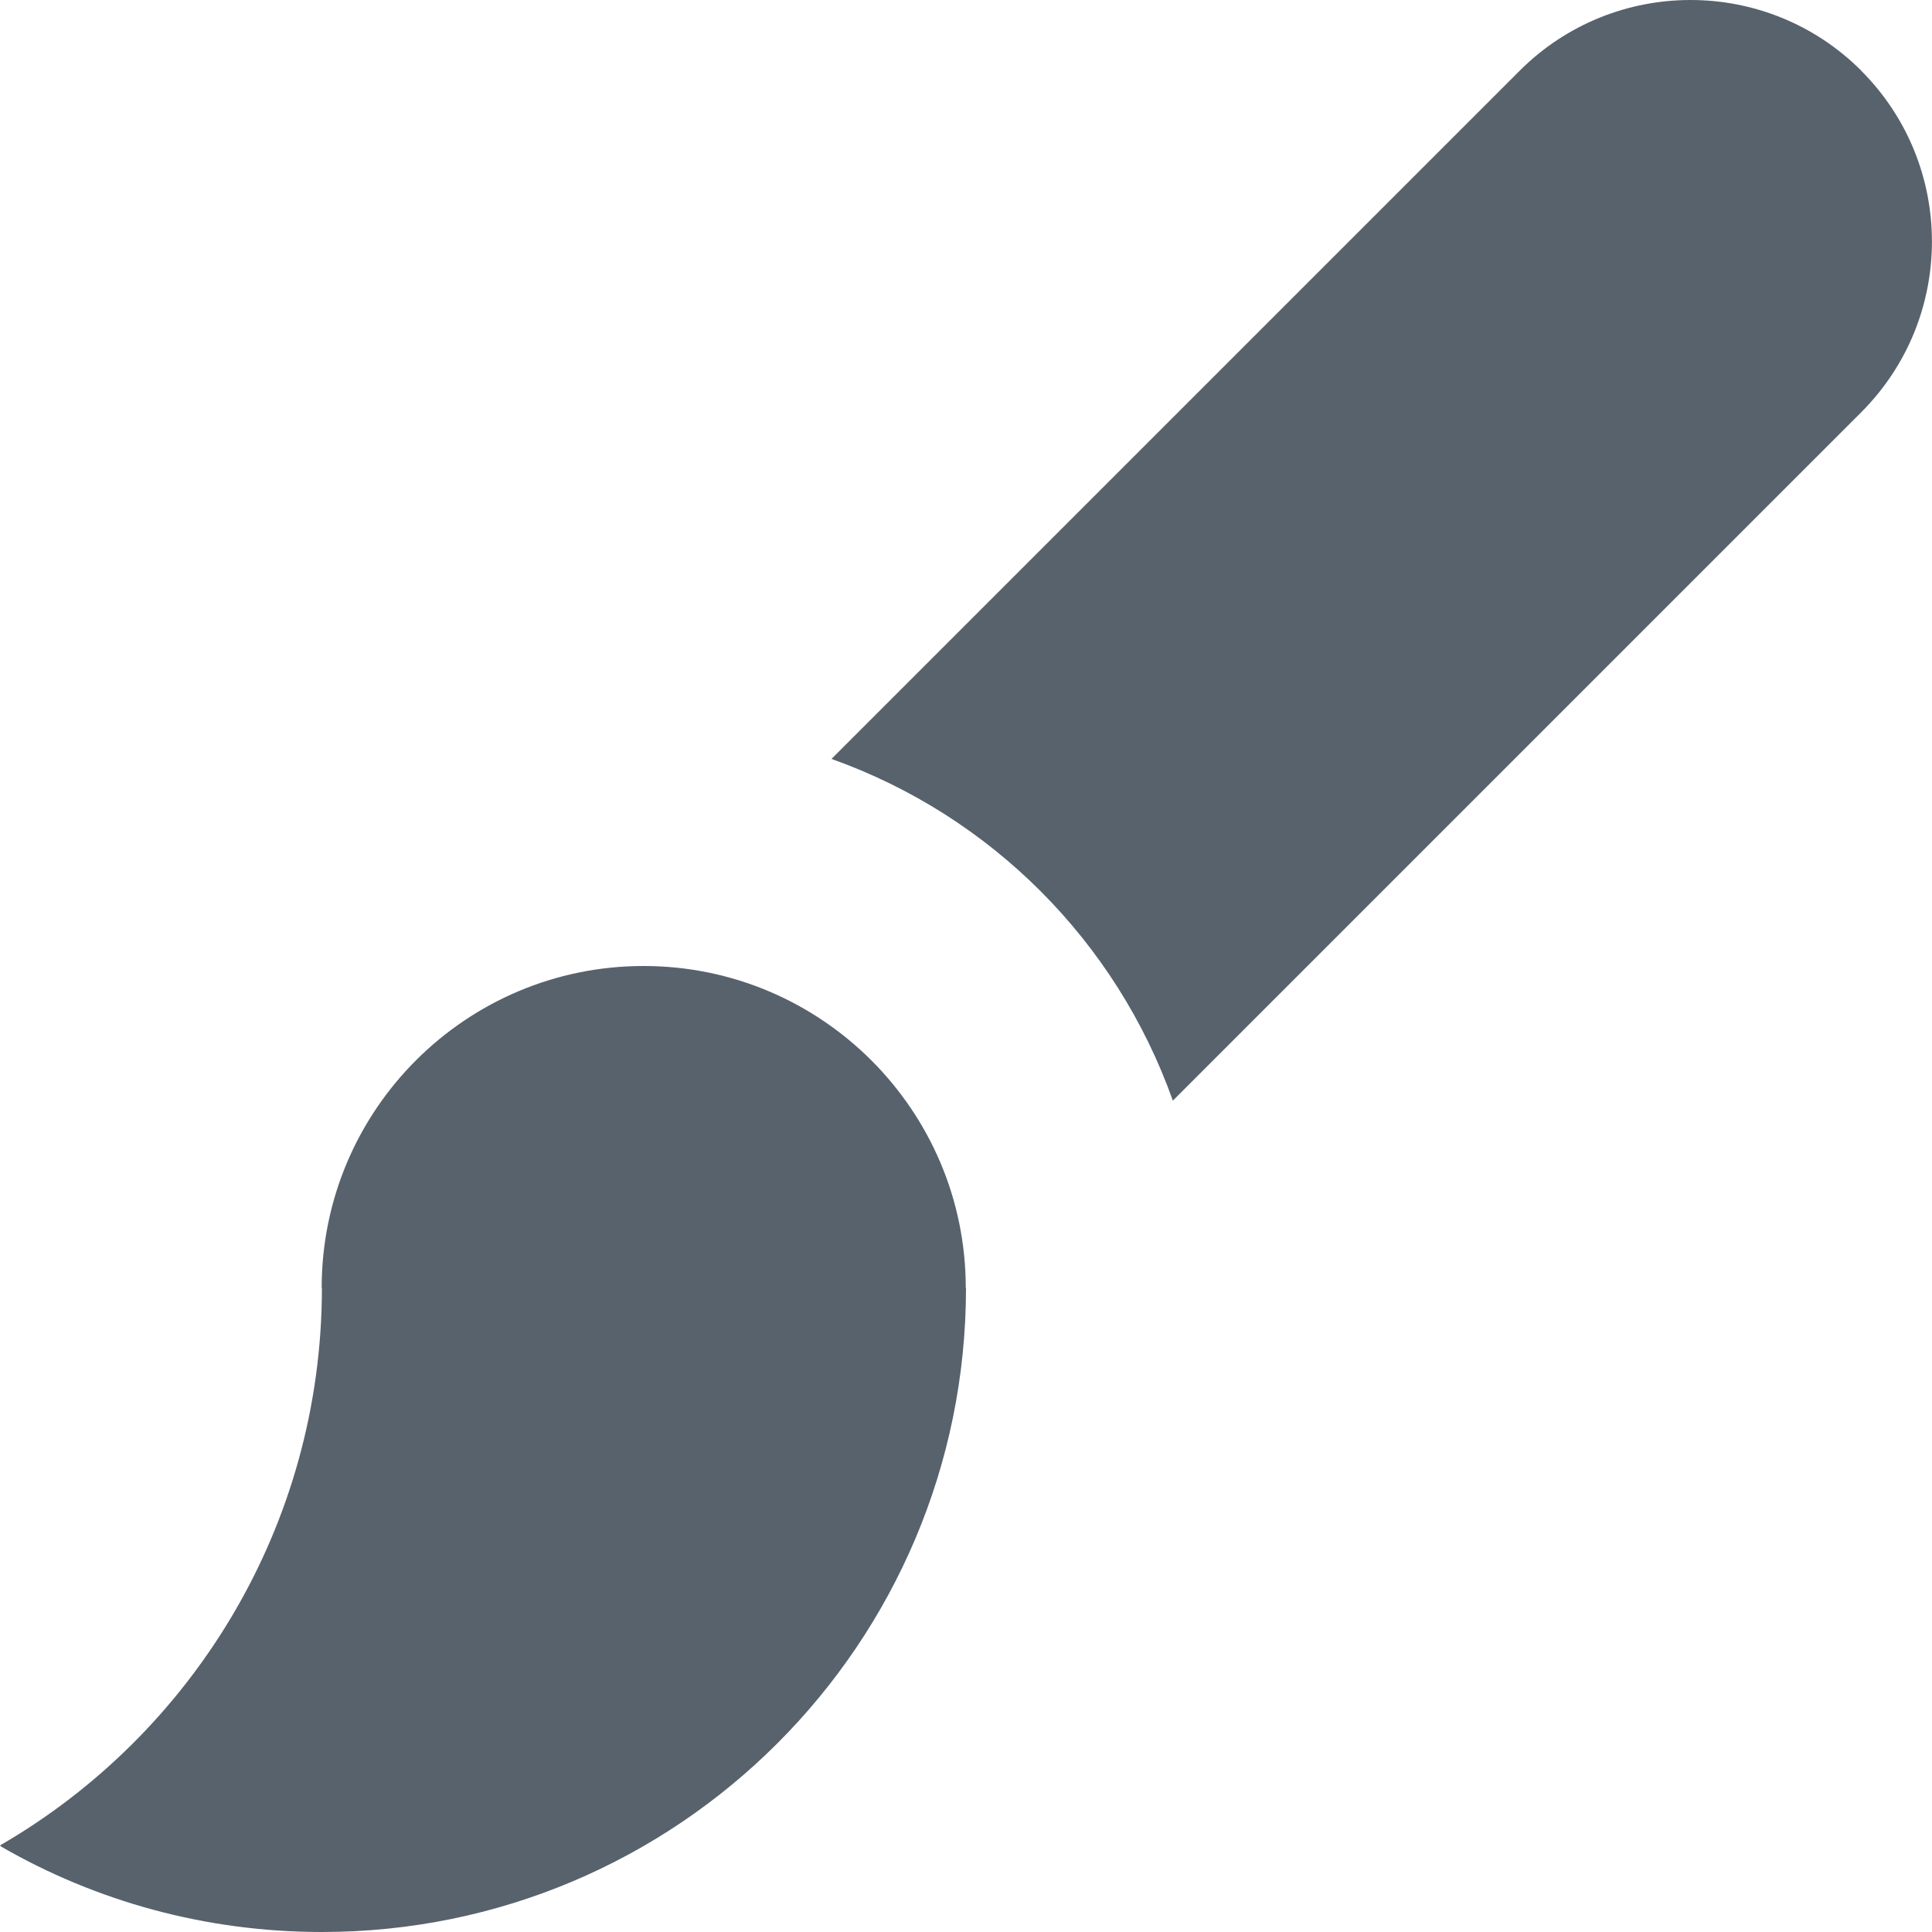 <svg xmlns="http://www.w3.org/2000/svg" xmlns:xlink="http://www.w3.org/1999/xlink" width="16" height="16" version="1.1" viewBox="0 0 16 16"><desc>Created with Sketch.</desc><g id="Page-1" fill="none" fill-rule="evenodd" stroke="none" stroke-width="1"><g id="icon-brush" fill="#57626C" transform="translate(-30, -30)"><g id="Group"><g transform="translate(30, 30)"><path id="Shape" d="M15.414,0.585 C14.634,-0.195 13.367,-0.195 12.586,0.585 L6.886,6.285 C8.206,6.755 9.244,7.795 9.713,9.115 L15.413,3.415 C16.195,2.633 16.195,1.367 15.413,0.585 L15.414,0.585 Z M7.998,10.665 C7.998,9.196 6.803,8 5.33,8 C3.858,8 2.664,9.194 2.664,10.666 L2.666,10.668 C2.664,12.64 1.592,14.362 0,15.283 L0.01,15.293 C0.79,15.743 1.698,16 2.666,16 C5.612,16 8,13.612 8,10.666 L7.998,10.666 L7.998,10.665 Z"/></g></g></g></g></svg>